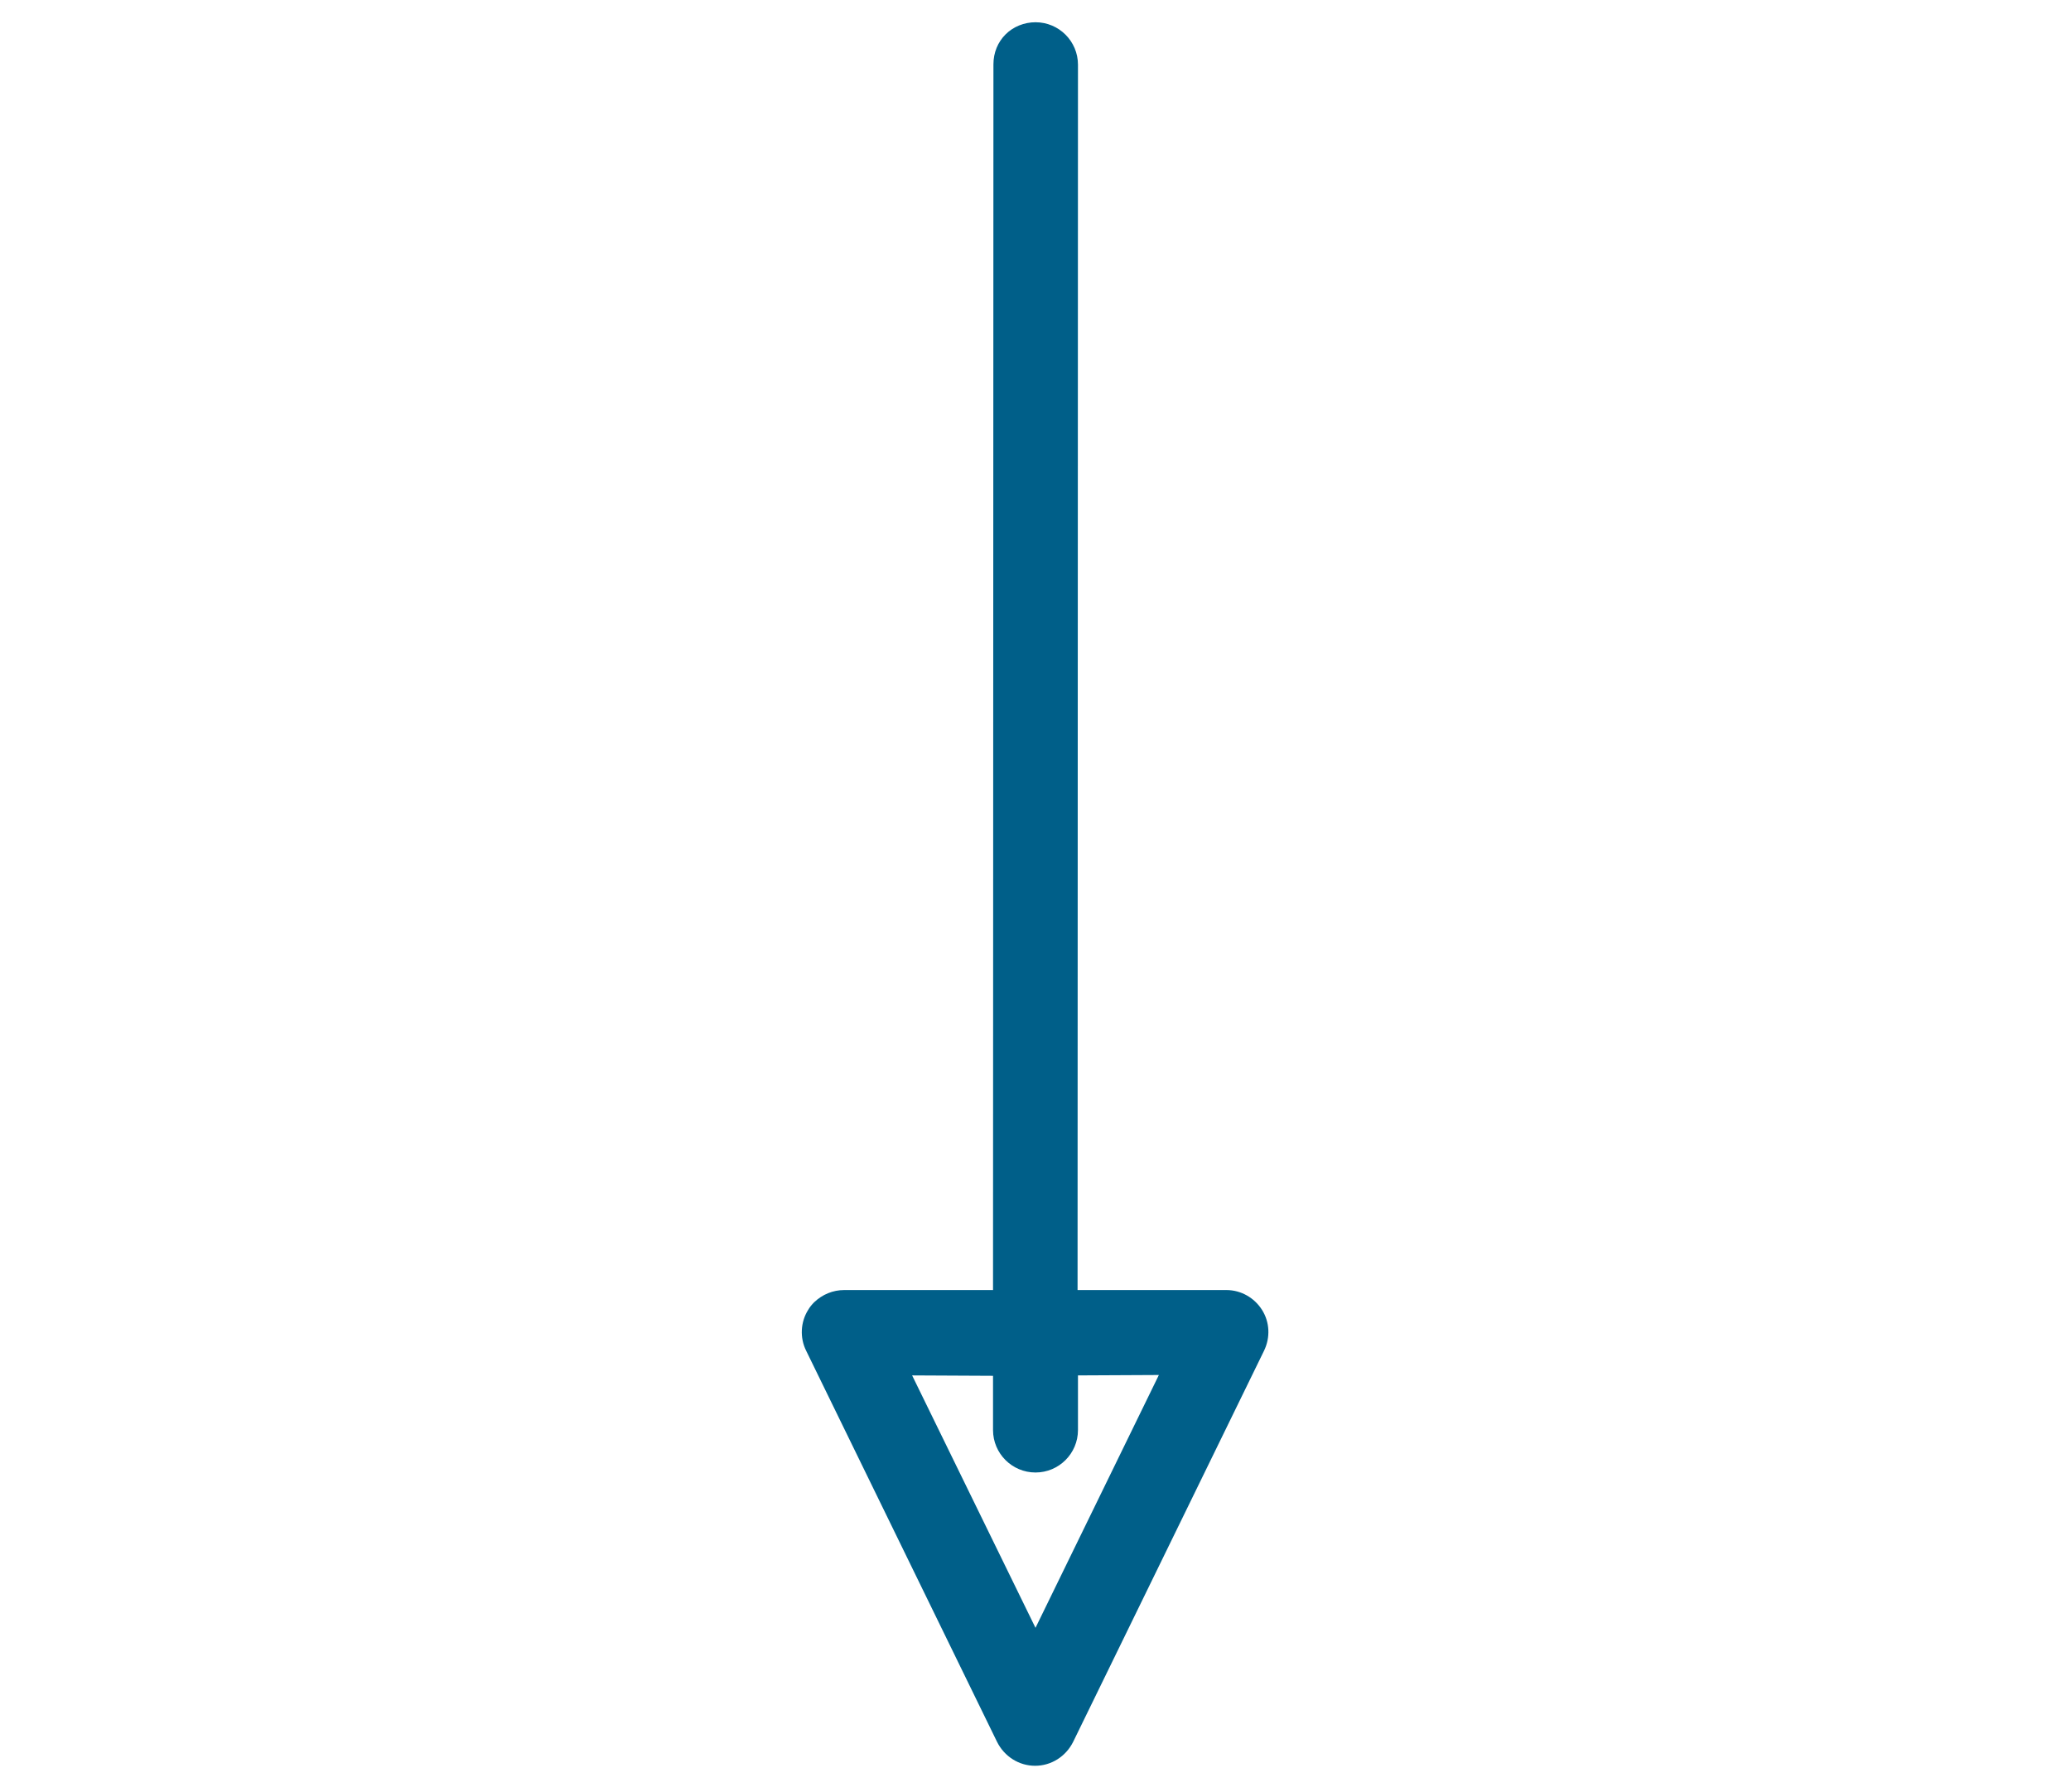 <?xml version="1.0" encoding="utf-8"?>
<!-- Generator: Adobe Illustrator 21.0.0, SVG Export Plug-In . SVG Version: 6.00 Build 0)  -->
<svg version="1.1" id="Layer_1" xmlns="http://www.w3.org/2000/svg" xmlns:xlink="http://www.w3.org/1999/xlink" x="0px" y="0px"
     viewBox="0 0 512 443" style="enable-background:new 0 0 512 443;" xml:space="preserve">
<style type="text/css">
	.st0{fill:#FFFFFF;}
</style>
    <g>
	<g>
		<g>
			<path class="st0" d="M266.5,16c0-5.8-4.7-10.5-10.5-10.5c-2.8,0-5.5,1.1-7.4,3c-1.9,1.9-3,4.5-3,7.4l-0.1,303h-36.8
				c-2.8,0-5.4,1.1-7.4,3c-0.6,0.6-1.1,1.2-1.5,1.9c-1.9,3-2.1,6.9-0.5,10.1l47.2,96.7c1.8,3.6,5.4,5.9,9.4,5.9c4,0,7.6-2.3,9.4-5.9
				l47.2-96.7c1.6-3.3,1.4-7.1-0.5-10.1s-5.2-4.9-8.8-4.9h-36.8 M266.5,68.5v31.6 M256,402.4l-30.5-62.4l20,0.1v13.4
				c0,5.8,4.7,10.5,10.5,10.5c5.8,0,10.5-4.7,10.5-10.5V340l20-0.1L256,402.4z"/>
		</g>
	</g>
</g>
	<style>
        g {
        fill: #005f89 ;
        }
        .st0 {
        fill: #005f89 ;
        }
    </style>
</svg>
